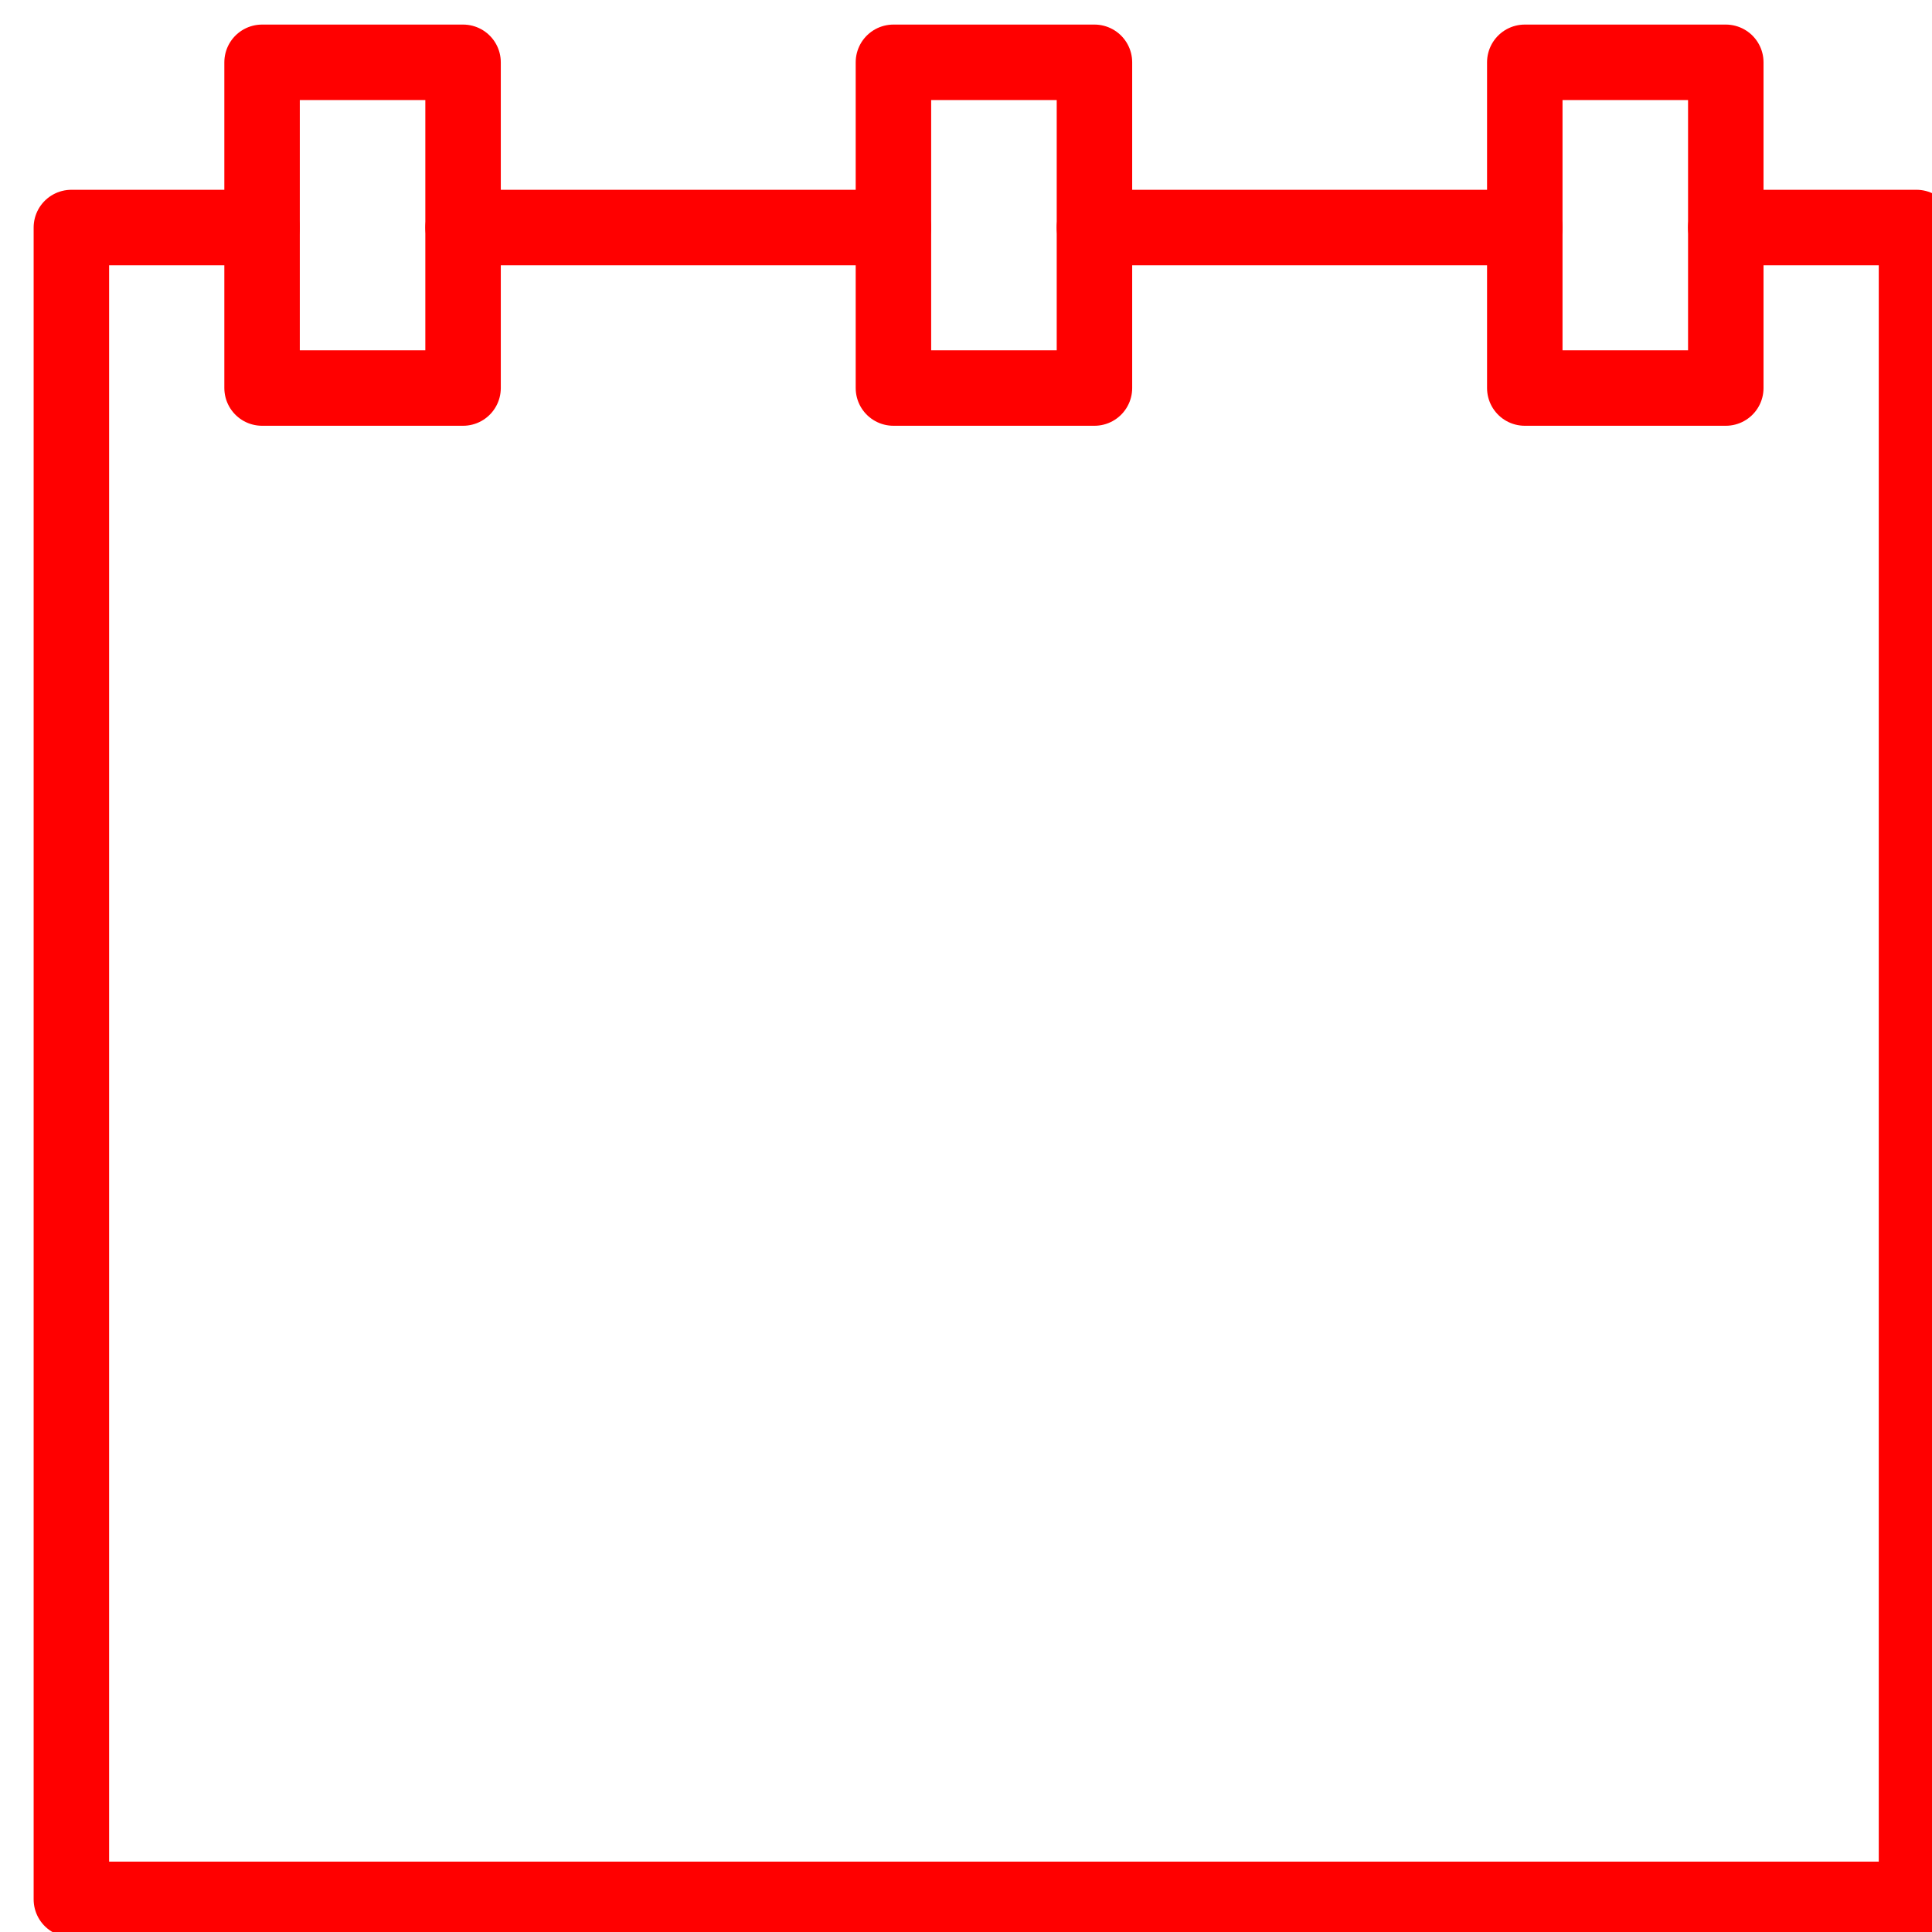 <?xml version="1.0" encoding="utf-8"?>
<!-- Generator: Adobe Illustrator 16.0.0, SVG Export Plug-In . SVG Version: 6.00 Build 0)  -->
<!DOCTYPE svg PUBLIC "-//W3C//DTD SVG 1.1//EN" "http://www.w3.org/Graphics/SVG/1.1/DTD/svg11.dtd">
<svg version="1.1" id="Calque_1" xmlns="http://www.w3.org/2000/svg" xmlns:xlink="http://www.w3.org/1999/xlink" x="0px" y="0px"
	 width="128px" height="128px" viewBox="0 0 128 128" enable-background="new 0 0 128 128" xml:space="preserve">
<g id="Calque_2" display="none">
</g>
<g>
	
		<polyline fill="none" stroke="#FF0000" stroke-width="5" stroke-linecap="round" stroke-linejoin="round" stroke-miterlimit="10" points="
		114.337,15.074 126.973,15.074 126.973,125.839 4.729,125.839 4.729,15.074 17.363,15.074 	"/>
	
		<line fill="none" stroke="#FF0000" stroke-width="5" stroke-linecap="round" stroke-linejoin="round" stroke-miterlimit="10" x1="72.509" y1="15.074" x2="101.021" y2="15.074"/>
	
		<line fill="none" stroke="#FF0000" stroke-width="5" stroke-linecap="round" stroke-linejoin="round" stroke-miterlimit="10" x1="30.68" y1="15.074" x2="59.194" y2="15.074"/>
	
		<rect x="17.363" y="4.128" fill="none" stroke="#FF0000" stroke-width="5" stroke-linecap="round" stroke-linejoin="round" stroke-miterlimit="10" width="13.316" height="21.58"/>
	
		<rect x="59.192" y="4.128" fill="none" stroke="#FF0000" stroke-width="5" stroke-linecap="round" stroke-linejoin="round" stroke-miterlimit="10" width="13.318" height="21.58"/>
	
		<rect x="101.021" y="4.128" fill="none" stroke="#FF0000" stroke-width="5" stroke-linecap="round" stroke-linejoin="round" stroke-miterlimit="10" width="13.317" height="21.58"/>
</g>
</svg>
